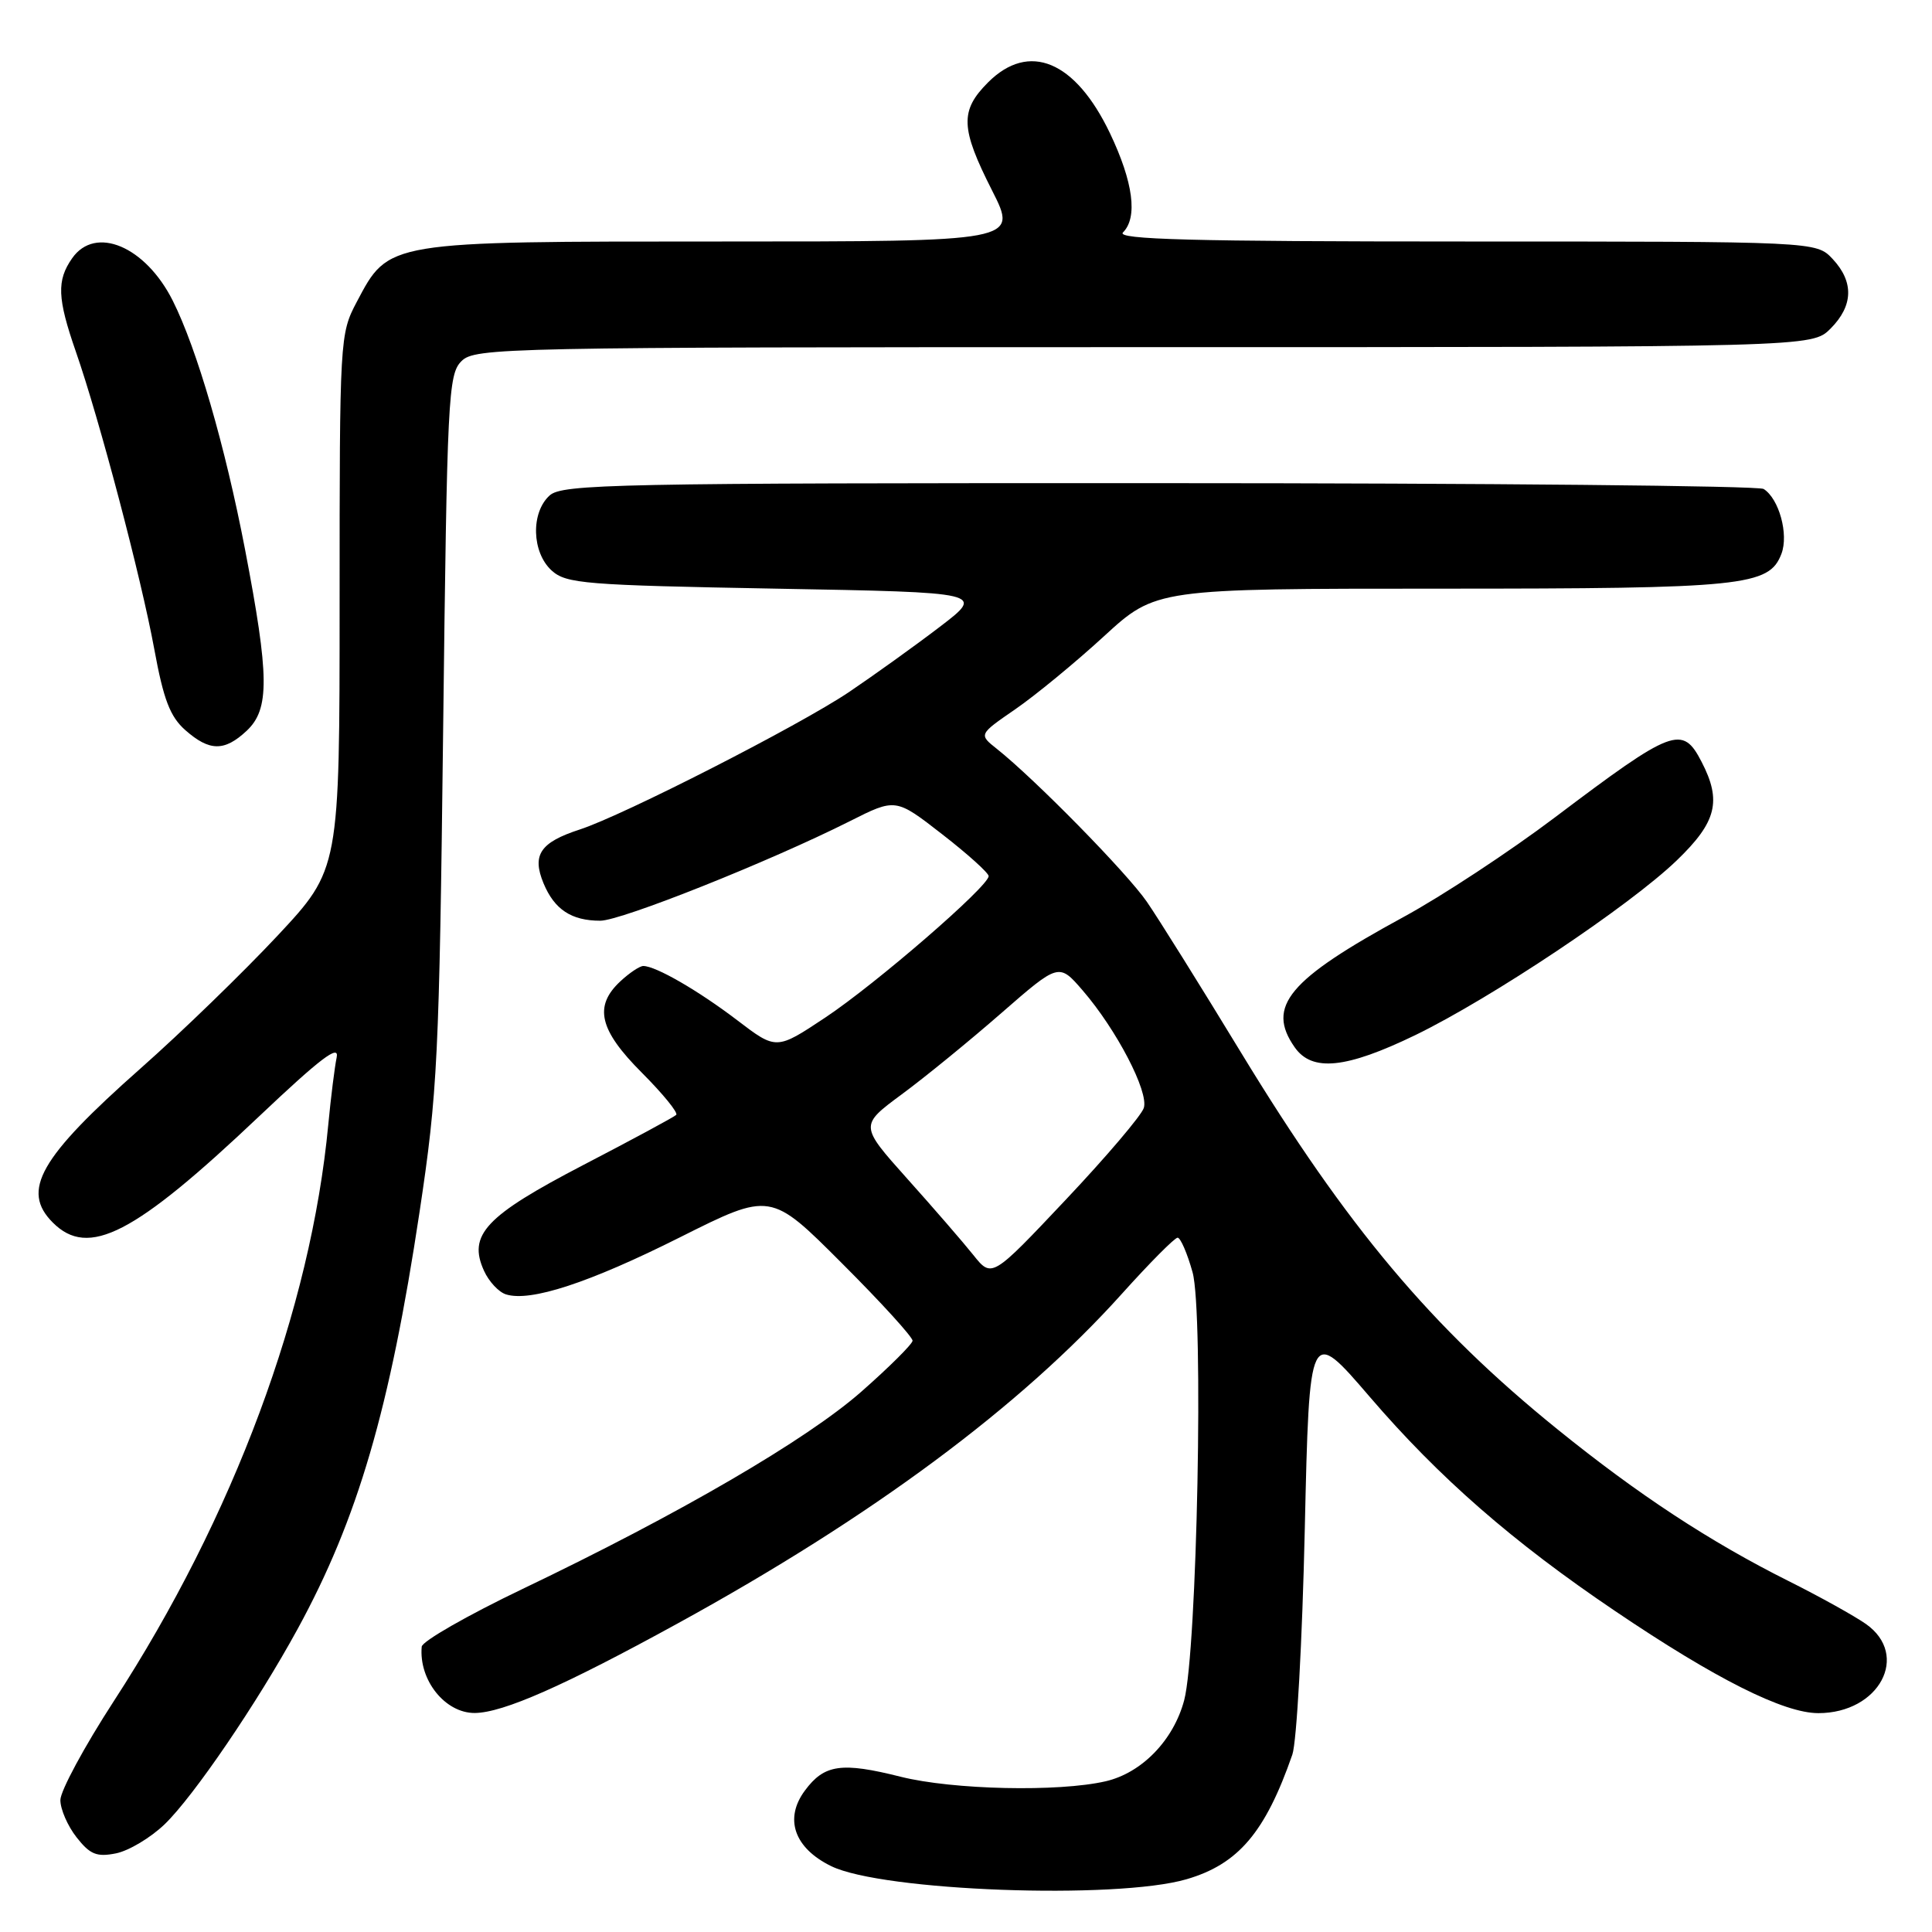 <?xml version="1.0" encoding="UTF-8" standalone="no"?>
<!DOCTYPE svg PUBLIC "-//W3C//DTD SVG 1.1//EN" "http://www.w3.org/Graphics/SVG/1.1/DTD/svg11.dtd" >
<svg xmlns="http://www.w3.org/2000/svg" xmlns:xlink="http://www.w3.org/1999/xlink" version="1.1" viewBox="0 0 256 256">
 <g >
 <path fill="currentColor"
d=" M 157.22 249.01 C 164.08 247.01 167.66 242.80 171.24 232.50 C 171.82 230.85 172.56 217.41 172.89 202.64 C 173.50 175.78 173.50 175.78 181.50 185.09 C 190.69 195.80 200.45 204.32 214.01 213.47 C 227.32 222.47 236.35 227.00 240.94 227.00 C 249.01 227.00 253.11 219.33 247.25 215.19 C 245.74 214.13 241.12 211.56 237.00 209.50 C 226.57 204.28 217.06 198.04 206.35 189.37 C 189.67 175.88 178.51 162.59 164.46 139.50 C 159.11 130.70 153.49 121.70 151.97 119.50 C 149.34 115.67 137.15 103.25 132.09 99.23 C 129.68 97.32 129.68 97.32 134.53 93.98 C 137.20 92.14 142.48 87.80 146.27 84.32 C 153.16 78.00 153.16 78.00 190.93 78.00 C 231.08 78.00 234.42 77.66 236.05 73.38 C 237.03 70.80 235.73 66.08 233.69 64.79 C 233.03 64.37 196.99 64.02 153.58 64.02 C 81.53 64.00 74.50 64.14 72.83 65.65 C 70.31 67.93 70.46 73.20 73.10 75.60 C 75.03 77.34 77.47 77.54 102.85 78.00 C 130.50 78.50 130.50 78.50 124.50 83.08 C 121.20 85.60 115.80 89.47 112.50 91.70 C 105.88 96.15 82.61 108.03 76.83 109.91 C 71.58 111.62 70.46 113.27 72.02 117.04 C 73.46 120.51 75.71 122.00 79.54 122.00 C 82.32 122.00 102.02 114.14 112.59 108.82 C 118.68 105.75 118.68 105.75 124.84 110.54 C 128.23 113.17 131.00 115.67 131.00 116.09 C 131.00 117.44 116.10 130.34 109.37 134.82 C 102.87 139.14 102.87 139.14 97.69 135.19 C 92.53 131.26 86.89 128.00 85.24 128.00 C 84.76 128.00 83.39 128.92 82.19 130.04 C 78.65 133.34 79.40 136.49 85.06 142.15 C 87.84 144.94 89.89 147.45 89.60 147.73 C 89.32 148.01 83.78 151.00 77.29 154.37 C 64.32 161.12 61.96 163.63 64.14 168.40 C 64.78 169.81 66.08 171.21 67.04 171.51 C 70.27 172.54 78.06 169.99 90.10 163.95 C 102.11 157.93 102.11 157.93 111.55 167.38 C 116.75 172.57 120.96 177.20 120.92 177.66 C 120.87 178.12 117.84 181.14 114.17 184.37 C 106.91 190.77 90.03 200.60 69.25 210.54 C 61.96 214.03 55.95 217.47 55.88 218.19 C 55.48 222.63 58.99 227.01 62.92 226.98 C 66.67 226.94 74.72 223.39 89.75 215.14 C 115.53 201.00 135.22 186.39 148.67 171.42 C 152.34 167.34 155.65 164.00 156.04 164.00 C 156.42 164.00 157.32 166.06 158.02 168.58 C 159.51 173.90 158.63 218.80 156.91 225.29 C 155.50 230.59 151.30 234.92 146.50 236.03 C 140.25 237.47 126.26 237.16 119.35 235.43 C 111.51 233.46 109.23 233.78 106.66 237.25 C 103.88 240.98 105.23 244.87 110.13 247.27 C 116.90 250.59 147.87 251.73 157.22 249.01 Z  M 21.81 241.73 C 25.64 238.05 34.08 225.66 39.43 215.86 C 47.40 201.28 51.66 186.71 55.59 160.61 C 57.99 144.68 58.20 140.27 58.72 96.61 C 59.24 52.62 59.39 49.61 61.14 47.86 C 62.93 46.07 66.50 46.00 151.55 46.00 C 240.09 46.00 240.09 46.00 242.55 43.55 C 245.58 40.51 245.67 37.35 242.83 34.31 C 240.65 32.00 240.65 32.00 194.13 32.00 C 157.94 32.00 147.87 31.73 148.80 30.80 C 150.78 28.82 150.17 24.14 147.07 17.64 C 142.48 8.05 136.35 5.49 130.92 10.92 C 127.18 14.67 127.26 16.97 131.46 25.25 C 134.88 32.00 134.88 32.00 95.67 32.00 C 51.07 32.00 51.55 31.92 47.27 40.01 C 45.03 44.25 45.00 44.81 45.00 79.75 C 45.00 115.18 45.00 115.18 36.75 124.01 C 32.21 128.86 24.07 136.76 18.66 141.54 C 5.24 153.41 2.76 157.76 7.00 162.00 C 11.73 166.73 17.78 163.61 34.39 147.87 C 42.45 140.24 44.99 138.31 44.61 140.11 C 44.34 141.42 43.84 145.43 43.50 149.00 C 41.20 173.43 30.95 200.98 15.08 225.41 C 11.19 231.40 8.00 237.31 8.00 238.52 C 8.00 239.74 8.97 241.96 10.15 243.46 C 11.93 245.73 12.82 246.09 15.37 245.58 C 17.06 245.24 19.96 243.51 21.81 241.73 Z  M 187.55 137.15 C 197.63 132.25 215.96 120.01 222.20 113.99 C 227.46 108.92 228.16 106.14 225.47 100.95 C 222.93 96.03 221.70 96.49 206.02 108.32 C 200.06 112.82 191.05 118.75 185.99 121.50 C 170.71 129.81 167.75 133.35 171.56 138.78 C 173.86 142.06 178.36 141.60 187.55 137.15 Z  M 32.69 96.83 C 35.74 93.96 35.70 89.65 32.46 72.76 C 29.83 59.09 26.10 46.24 22.89 39.84 C 19.27 32.63 12.63 29.83 9.56 34.22 C 7.50 37.16 7.59 39.51 10.05 46.59 C 13.18 55.59 18.69 76.48 20.44 86.00 C 21.67 92.71 22.54 94.97 24.56 96.75 C 27.76 99.57 29.74 99.59 32.69 96.83 Z  M 128.96 166.28 C 127.61 164.59 123.67 160.04 120.20 156.17 C 113.91 149.13 113.91 149.13 119.48 145.01 C 122.55 142.75 128.49 137.90 132.68 134.24 C 140.31 127.59 140.31 127.59 143.47 131.25 C 147.95 136.44 152.24 144.68 151.56 146.81 C 151.25 147.80 146.59 153.28 141.21 158.98 C 131.42 169.36 131.42 169.36 128.96 166.28 Z "/>
</g>
</svg>